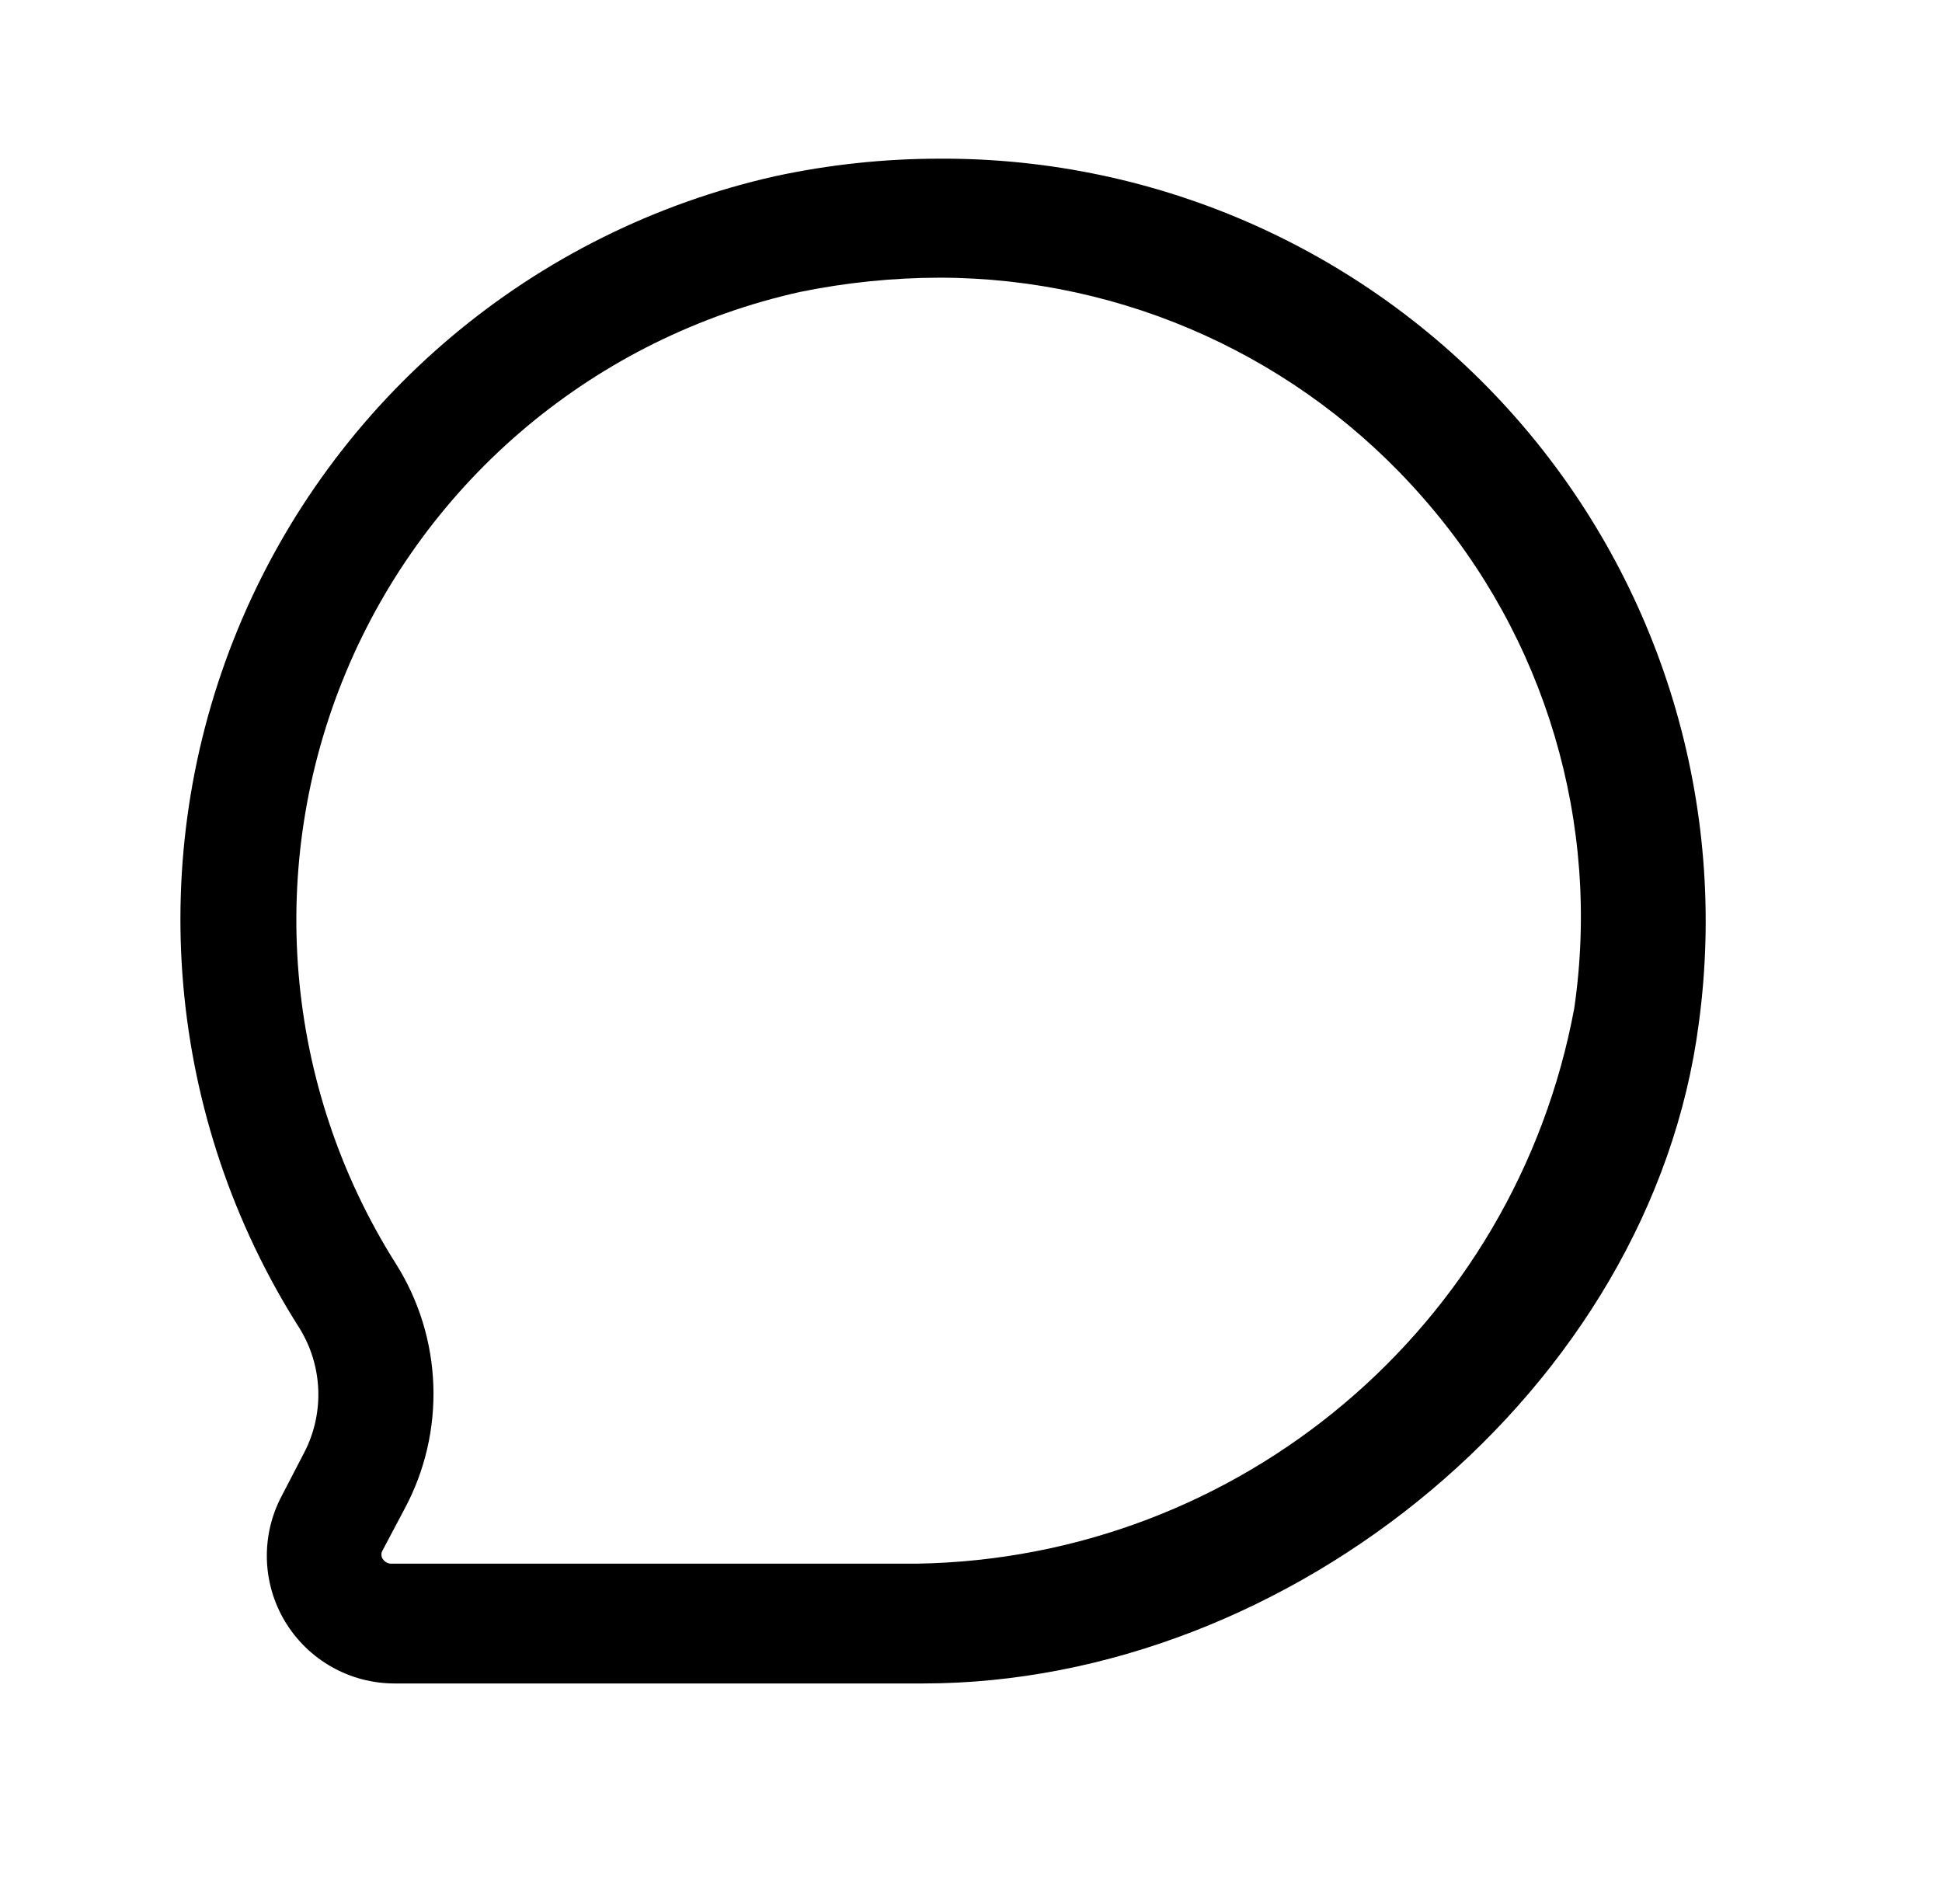<svg width="51" height="50" viewBox="0 0 51 50" fill="none" xmlns="http://www.w3.org/2000/svg">
<path fill-rule="evenodd" clip-rule="evenodd" d="M20.363 4.626C21.78 4.321 23.226 4.167 24.675 4.167C30.471 4.139 35.995 6.623 39.818 10.979C43.642 15.334 45.391 21.132 44.613 26.876C43.363 36.459 33.905 44.209 24.238 44.209H10.363C9.184 44.209 8.091 43.59 7.484 42.579C6.878 41.567 6.848 40.311 7.405 39.271L7.967 38.188C8.527 37.145 8.487 35.882 7.863 34.876C4.367 29.379 3.766 22.524 6.254 16.503C8.742 10.482 14.006 6.051 20.363 4.626ZM24.071 41.063C32.564 40.929 39.787 34.83 41.342 26.48C42.048 21.64 40.594 16.735 37.363 13.063C34.163 9.401 29.539 7.298 24.675 7.292C23.444 7.295 22.215 7.42 21.009 7.667C15.645 8.861 11.196 12.589 9.082 17.661C6.969 22.734 7.454 28.518 10.384 33.167C11.63 35.125 11.718 37.605 10.613 39.646L10.05 40.709C10.005 40.778 10.005 40.868 10.05 40.938C10.134 41.063 10.259 41.063 10.259 41.063H24.071Z" fill="black"/>
</svg>
